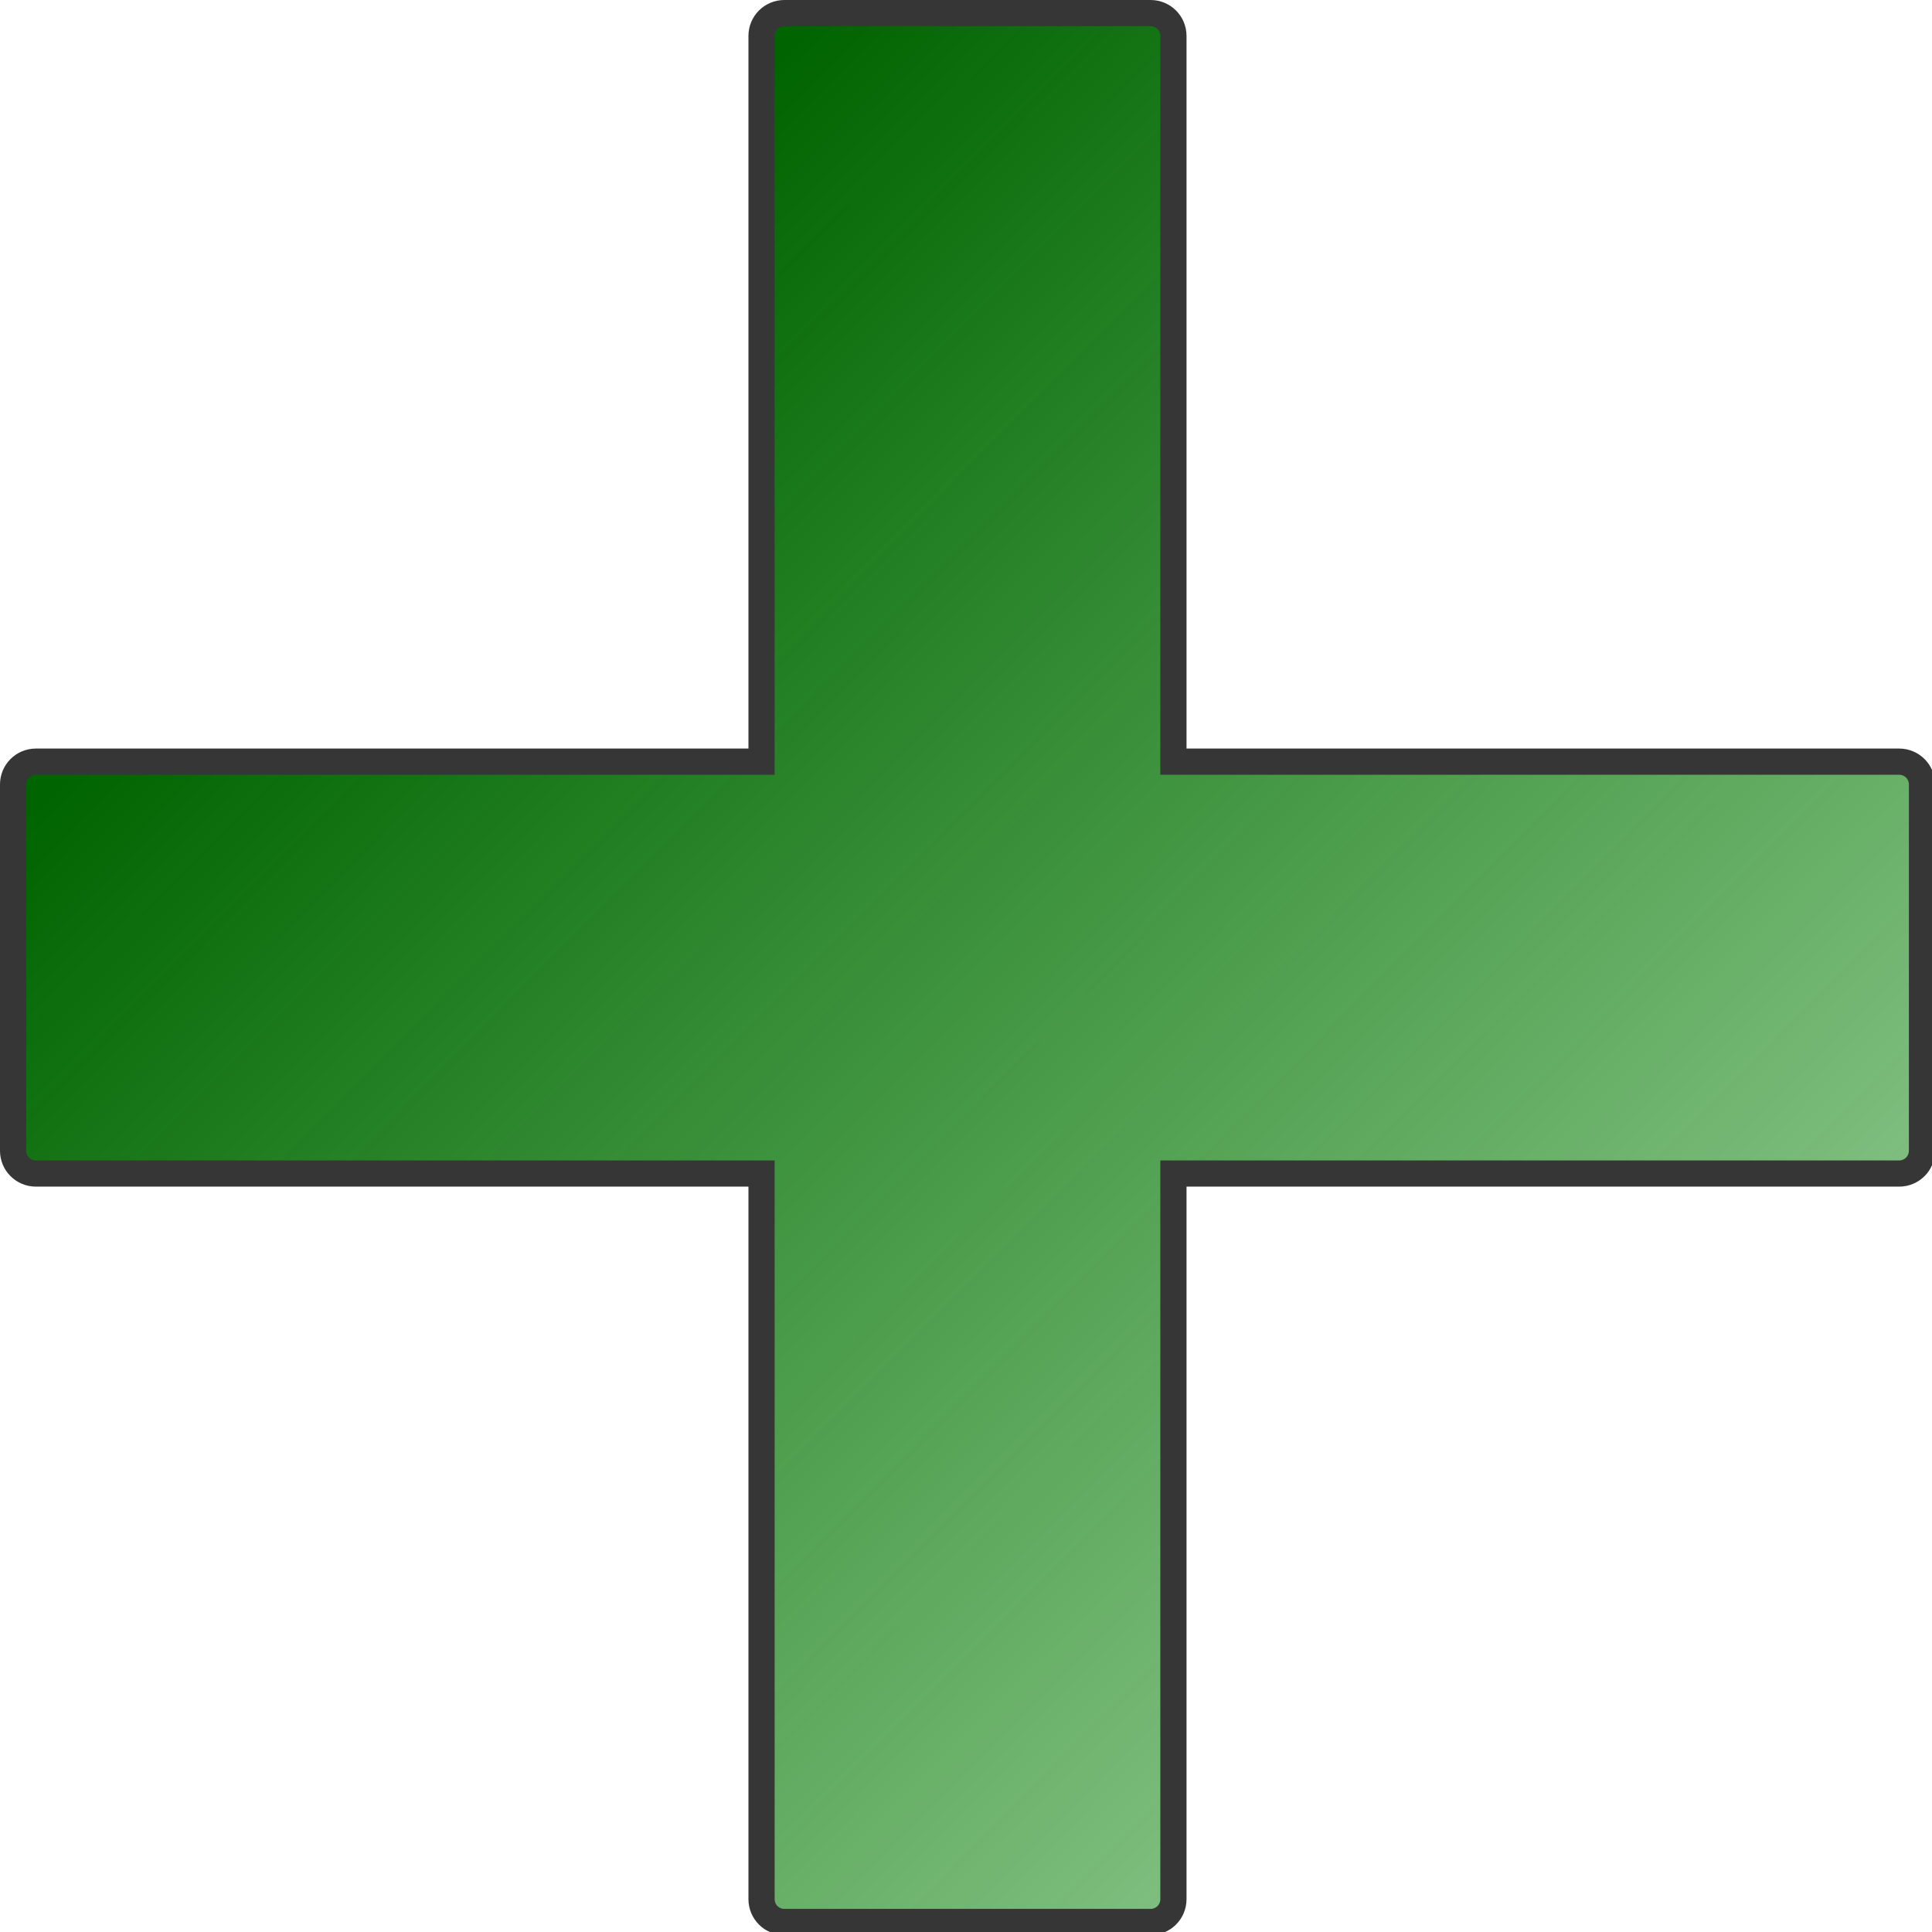 <?xml version="1.0" encoding="UTF-8" standalone="no"?>
<!-- Created with Inkscape (http://www.inkscape.org/) -->

<svg
   xmlns:dc="http://purl.org/dc/elements/1.1/"
   xmlns:cc="http://creativecommons.org/ns#"
   xmlns:rdf="http://www.w3.org/1999/02/22-rdf-syntax-ns#"
   xmlns:svg="http://www.w3.org/2000/svg"
   xmlns="http://www.w3.org/2000/svg"
   xmlns:xlink="http://www.w3.org/1999/xlink"
   xmlns:sodipodi="http://sodipodi.sourceforge.net/DTD/sodipodi-0.dtd"
   xmlns:inkscape="http://www.inkscape.org/namespaces/inkscape"
   width="590.938"
   height="590.938"
   id="svg2"
   version="1.1"
   viewBox="0 0 590 590"
   inkscape:version="0.47 r22583"
   sodipodi:docname="Nouveau document 1">
  <defs
     id="defs4">
    <linearGradient
       id="linearGradient4250">
      <stop
         id="stop4252"
         offset="0"
         style="stop-color:#006400;stop-opacity:1;" />
      <stop
         id="stop4254"
         offset="1"
         style="stop-color:#008000;stop-opacity:0.444;" />
    </linearGradient>
    <linearGradient
       id="linearGradient3679">
      <stop
         style="stop-color:#ff0000;stop-opacity:1;"
         offset="0"
         id="stop3681" />
      <stop
         style="stop-color:#ff0000;stop-opacity:0.518;"
         offset="1"
         id="stop3683" />
    </linearGradient>
    <inkscape:perspective
       sodipodi:type="inkscape:persp3d"
       inkscape:vp_x="0 : 526.18109 : 1"
       inkscape:vp_y="0 : 1000 : 0"
       inkscape:vp_z="744.09448 : 526.18109 : 1"
       inkscape:persp3d-origin="372.04724 : 350.78739 : 1"
       id="perspective10" />
    <inkscape:perspective
       id="perspective2836"
       inkscape:persp3d-origin="0.5 : 0.33333333 : 1"
       inkscape:vp_z="1 : 0.5 : 1"
       inkscape:vp_y="0 : 1000 : 0"
       inkscape:vp_x="0 : 0.5 : 1"
       sodipodi:type="inkscape:persp3d" />
    <inkscape:perspective
       id="perspective2858"
       inkscape:persp3d-origin="0.5 : 0.33333333 : 1"
       inkscape:vp_z="1 : 0.5 : 1"
       inkscape:vp_y="0 : 1000 : 0"
       inkscape:vp_x="0 : 0.5 : 1"
       sodipodi:type="inkscape:persp3d" />
    <linearGradient
       inkscape:collect="always"
       xlink:href="#linearGradient4250"
       id="linearGradient3685"
       x1="210.943"
       y1="314.711"
       x2="594.798"
       y2="695.709"
       gradientUnits="userSpaceOnUse" />
    <inkscape:perspective
       id="perspective4214"
       inkscape:persp3d-origin="0.5 : 0.33333333 : 1"
       inkscape:vp_z="1 : 0.5 : 1"
       inkscape:vp_y="0 : 1000 : 0"
       inkscape:vp_x="0 : 0.5 : 1"
       sodipodi:type="inkscape:persp3d" />
    <linearGradient
       inkscape:collect="always"
       xlink:href="#linearGradient4197"
       id="linearGradient4203"
       x1="-512.862"
       y1="360"
       x2="-386.148"
       y2="360"
       gradientUnits="userSpaceOnUse" />
    <linearGradient
       inkscape:collect="always"
       id="linearGradient4197">
      <stop
         style="stop-color:#ffffff;stop-opacity:1;"
         offset="0"
         id="stop4199" />
      <stop
         style="stop-color:#ffffff;stop-opacity:0;"
         offset="1"
         id="stop4201" />
    </linearGradient>
    <linearGradient
       gradientTransform="translate(171.996,-64.286)"
       y2="554.286"
       x2="-657.576"
       y1="234.286"
       x1="-292.862"
       gradientUnits="userSpaceOnUse"
       id="linearGradient4223"
       xlink:href="#linearGradient3679"
       inkscape:collect="always" />
  </defs>
  <sodipodi:namedview
     id="base"
     pagecolor="#ffffff"
     bordercolor="#666666"
     borderopacity="1.0"
     inkscape:pageopacity="0.0"
     inkscape:pageshadow="2"
     inkscape:zoom="0.35"
     inkscape:cx="277.28197"
     inkscape:cy="246.88782"
     inkscape:document-units="px"
     inkscape:current-layer="layer1"
     showgrid="false"
     inkscape:window-width="990"
     inkscape:window-height="723"
     inkscape:window-x="386"
     inkscape:window-y="107"
     inkscape:window-maximized="0" />
  <g
     inkscape:label="Calque 1"
     inkscape:groupmode="layer"
     id="layer1"
     transform="translate(-81.688,-188.312)"
     style="display:inline">
    <path
       style="fill:url(#linearGradient3685);fill-opacity:1.0;stroke:#363636;stroke-width:8;stroke-miterlimit:4;stroke-opacity:1;stroke-dasharray:none"
       d="m 321.219,192.312 c -3.862,0 -6.969,3.107 -6.969,6.969 l 0,221.625 -221.594,0 c -3.862,0 -6.969,3.107 -6.969,6.969 l 0,111.844 c 0,3.862 3.107,6.969 6.969,6.969 l 221.594,0 0,221.594 c 0,3.862 3.107,6.969 6.969,6.969 l 111.844,0 c 3.862,0 6.969,-3.107 6.969,-6.969 l 0,-221.594 221.625,0 c 3.862,0 6.969,-3.107 6.969,-6.969 l 0,-111.844 c 0,-3.862 -3.107,-6.969 -6.969,-6.969 l -221.625,0 0,-221.625 c 0,-3.862 -3.107,-6.969 -6.969,-6.969 l -111.844,0 z"
       id="rect2816-5" />
  </g>
  <g
     inkscape:groupmode="layer"
     id="layer2"
     inkscape:label="Calque"
     style="display:none">
    <rect
       style="opacity:0.902;fill:url(#linearGradient4223);fill-opacity:1;stroke:#363636;stroke-width:8;stroke-miterlimit:4;stroke-opacity:1;stroke-dasharray:none"
       id="rect2816-5-6"
       width="125.797"
       height="582.94"
       x="-340.407"
       y="4.244"
       ry="6.97"
       transform="matrix(0,-1,1,0,0,0)" />
  </g>
</svg>
